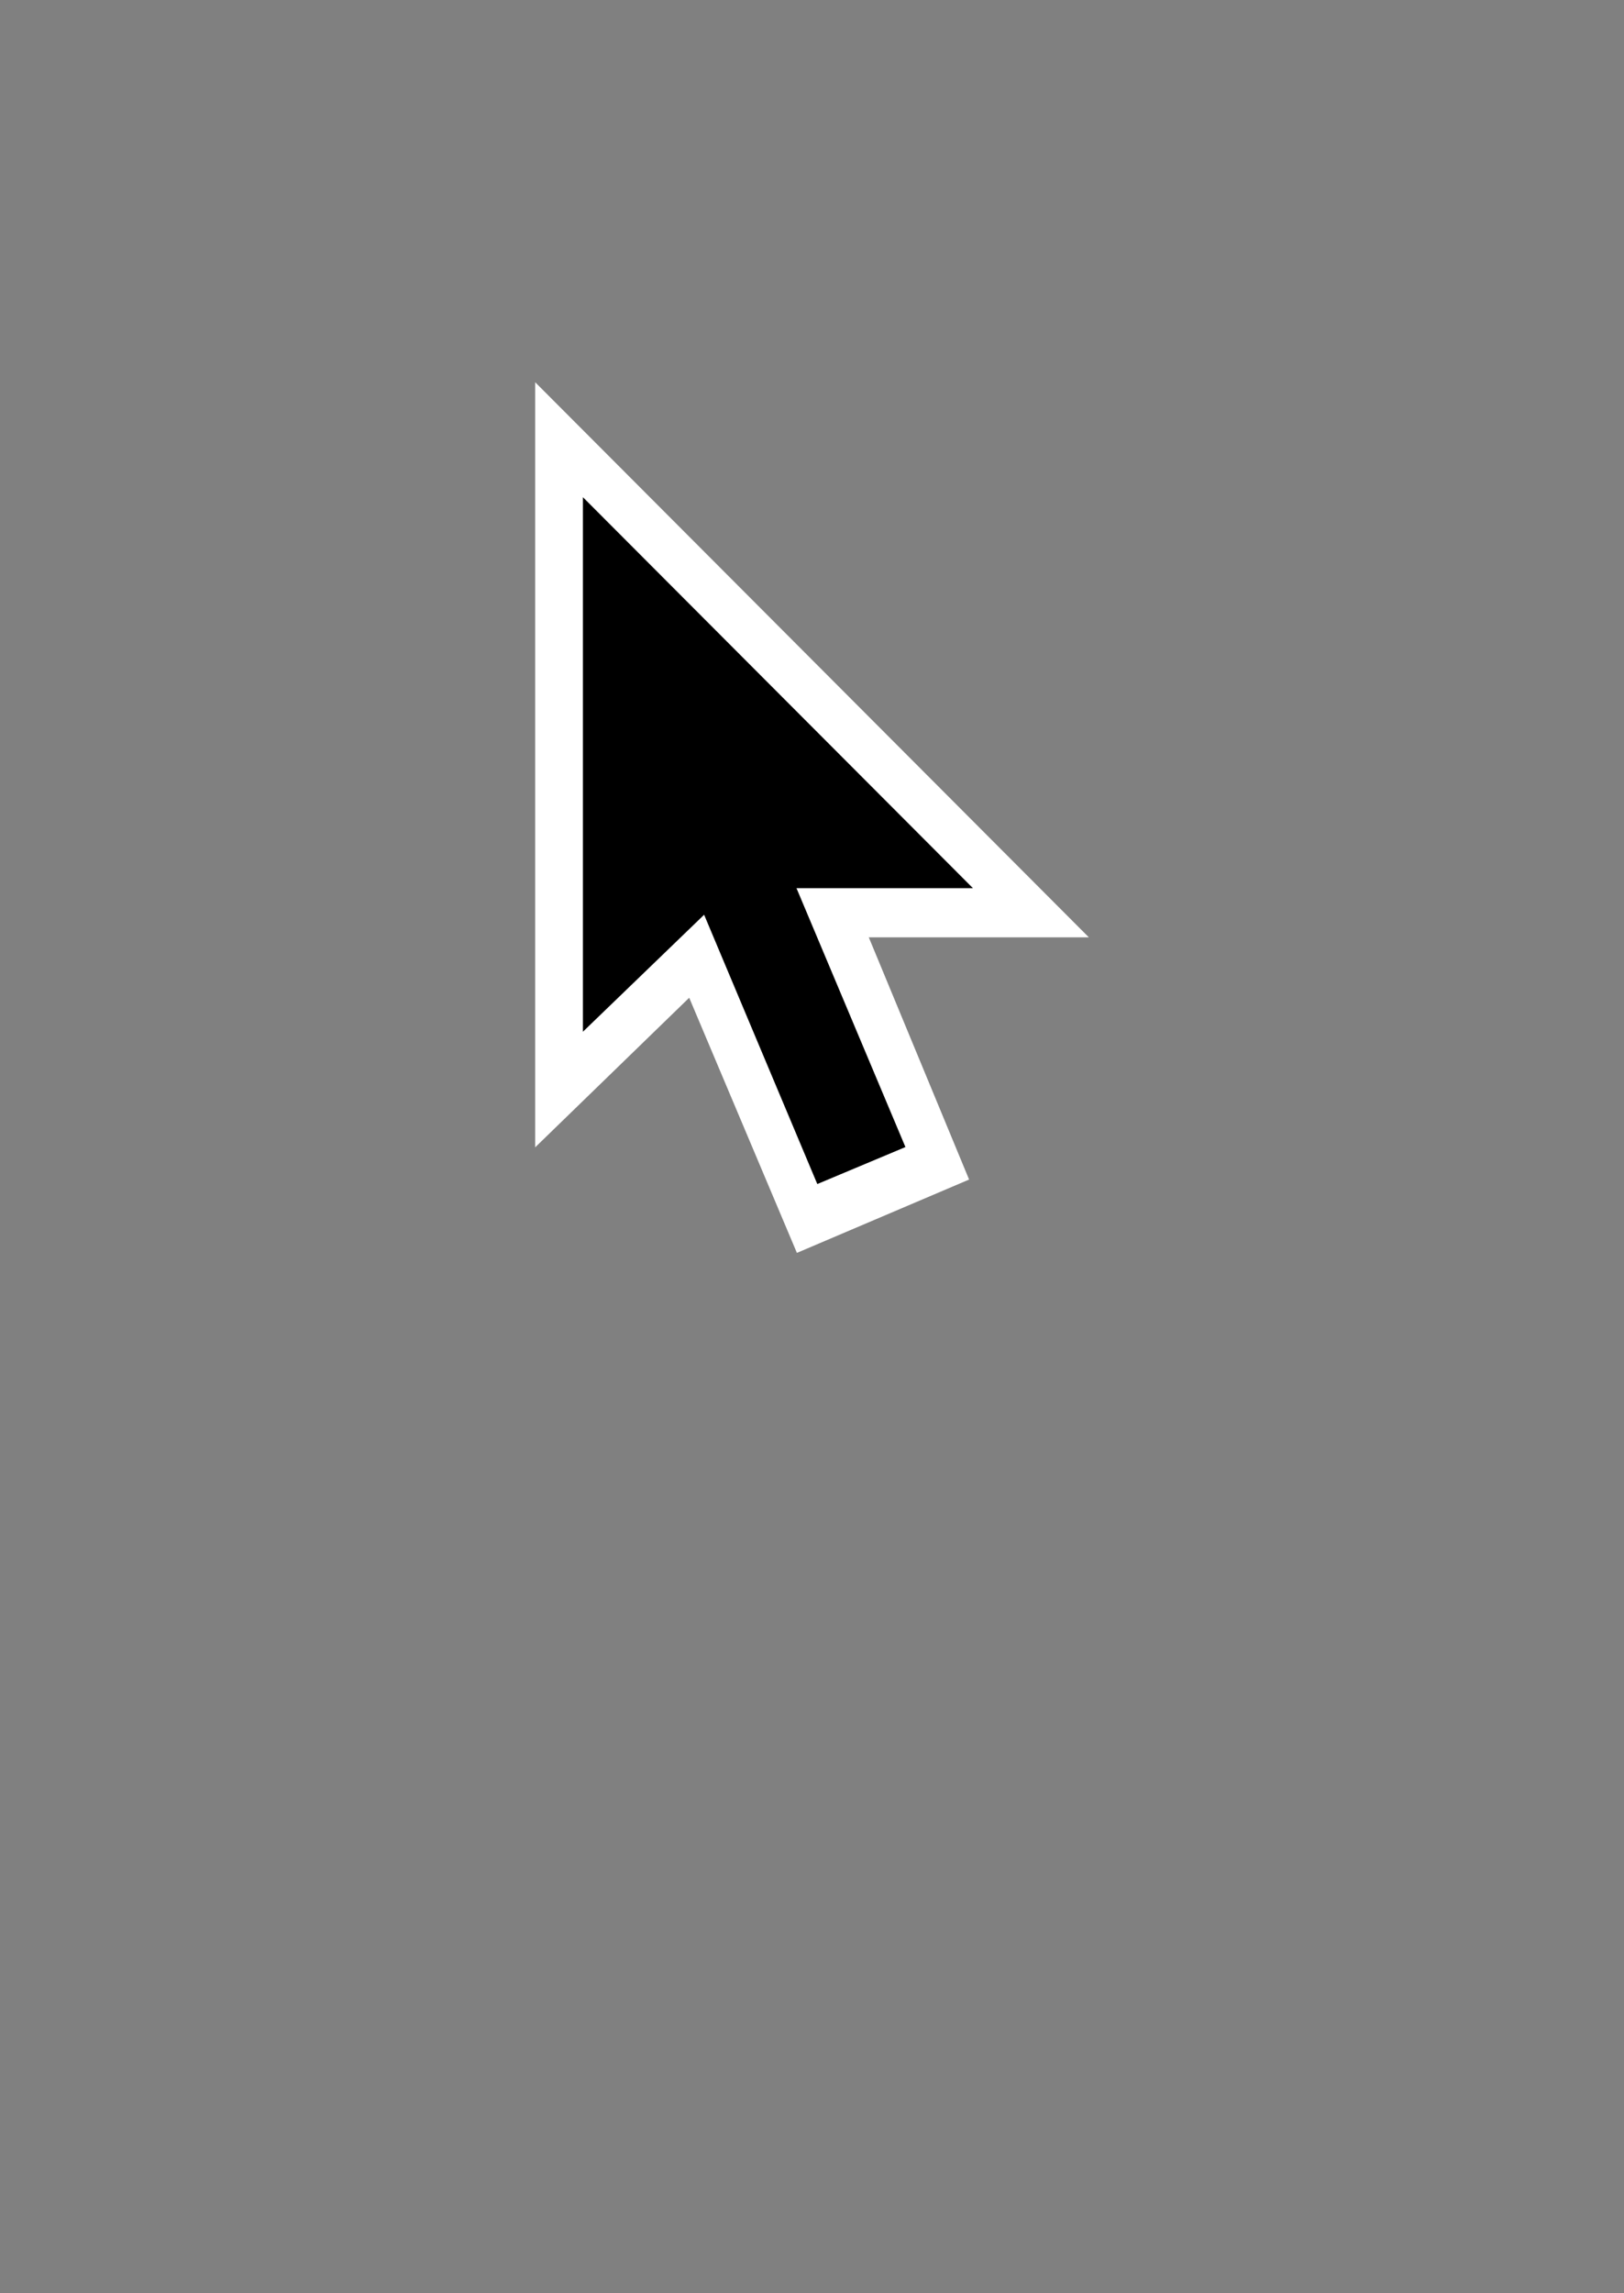 <svg width="34" height="48" viewBox="0 0 34 48" fill="none" xmlns="http://www.w3.org/2000/svg">
  <rect x="0" y="0" width="34" height="48" fill="#808080" stroke="none"/>
  <path fill-rule="evenodd" clip-rule="evenodd" d="M11.204 24.015V8L22.796 19.619H16.015L15.604 19.743L11.204 24.015Z" fill="white"/>
  <path fill-rule="evenodd" clip-rule="evenodd" d="M20.289 24.689L16.684 26.224L12.002 15.135L15.688 13.582L20.289 24.689Z" fill="white"/>
  <path fill-rule="evenodd" clip-rule="evenodd" d="M18.956 24.009L17.111 24.783L14.011 17.409L15.852 16.634L18.956 24.009Z" fill="black"/>
  <path fill-rule="evenodd" clip-rule="evenodd" d="M12.204 10.407V21.595L15.174 18.729L15.601 18.59H20.369L12.204 10.407Z" fill="black"/>
</svg>
